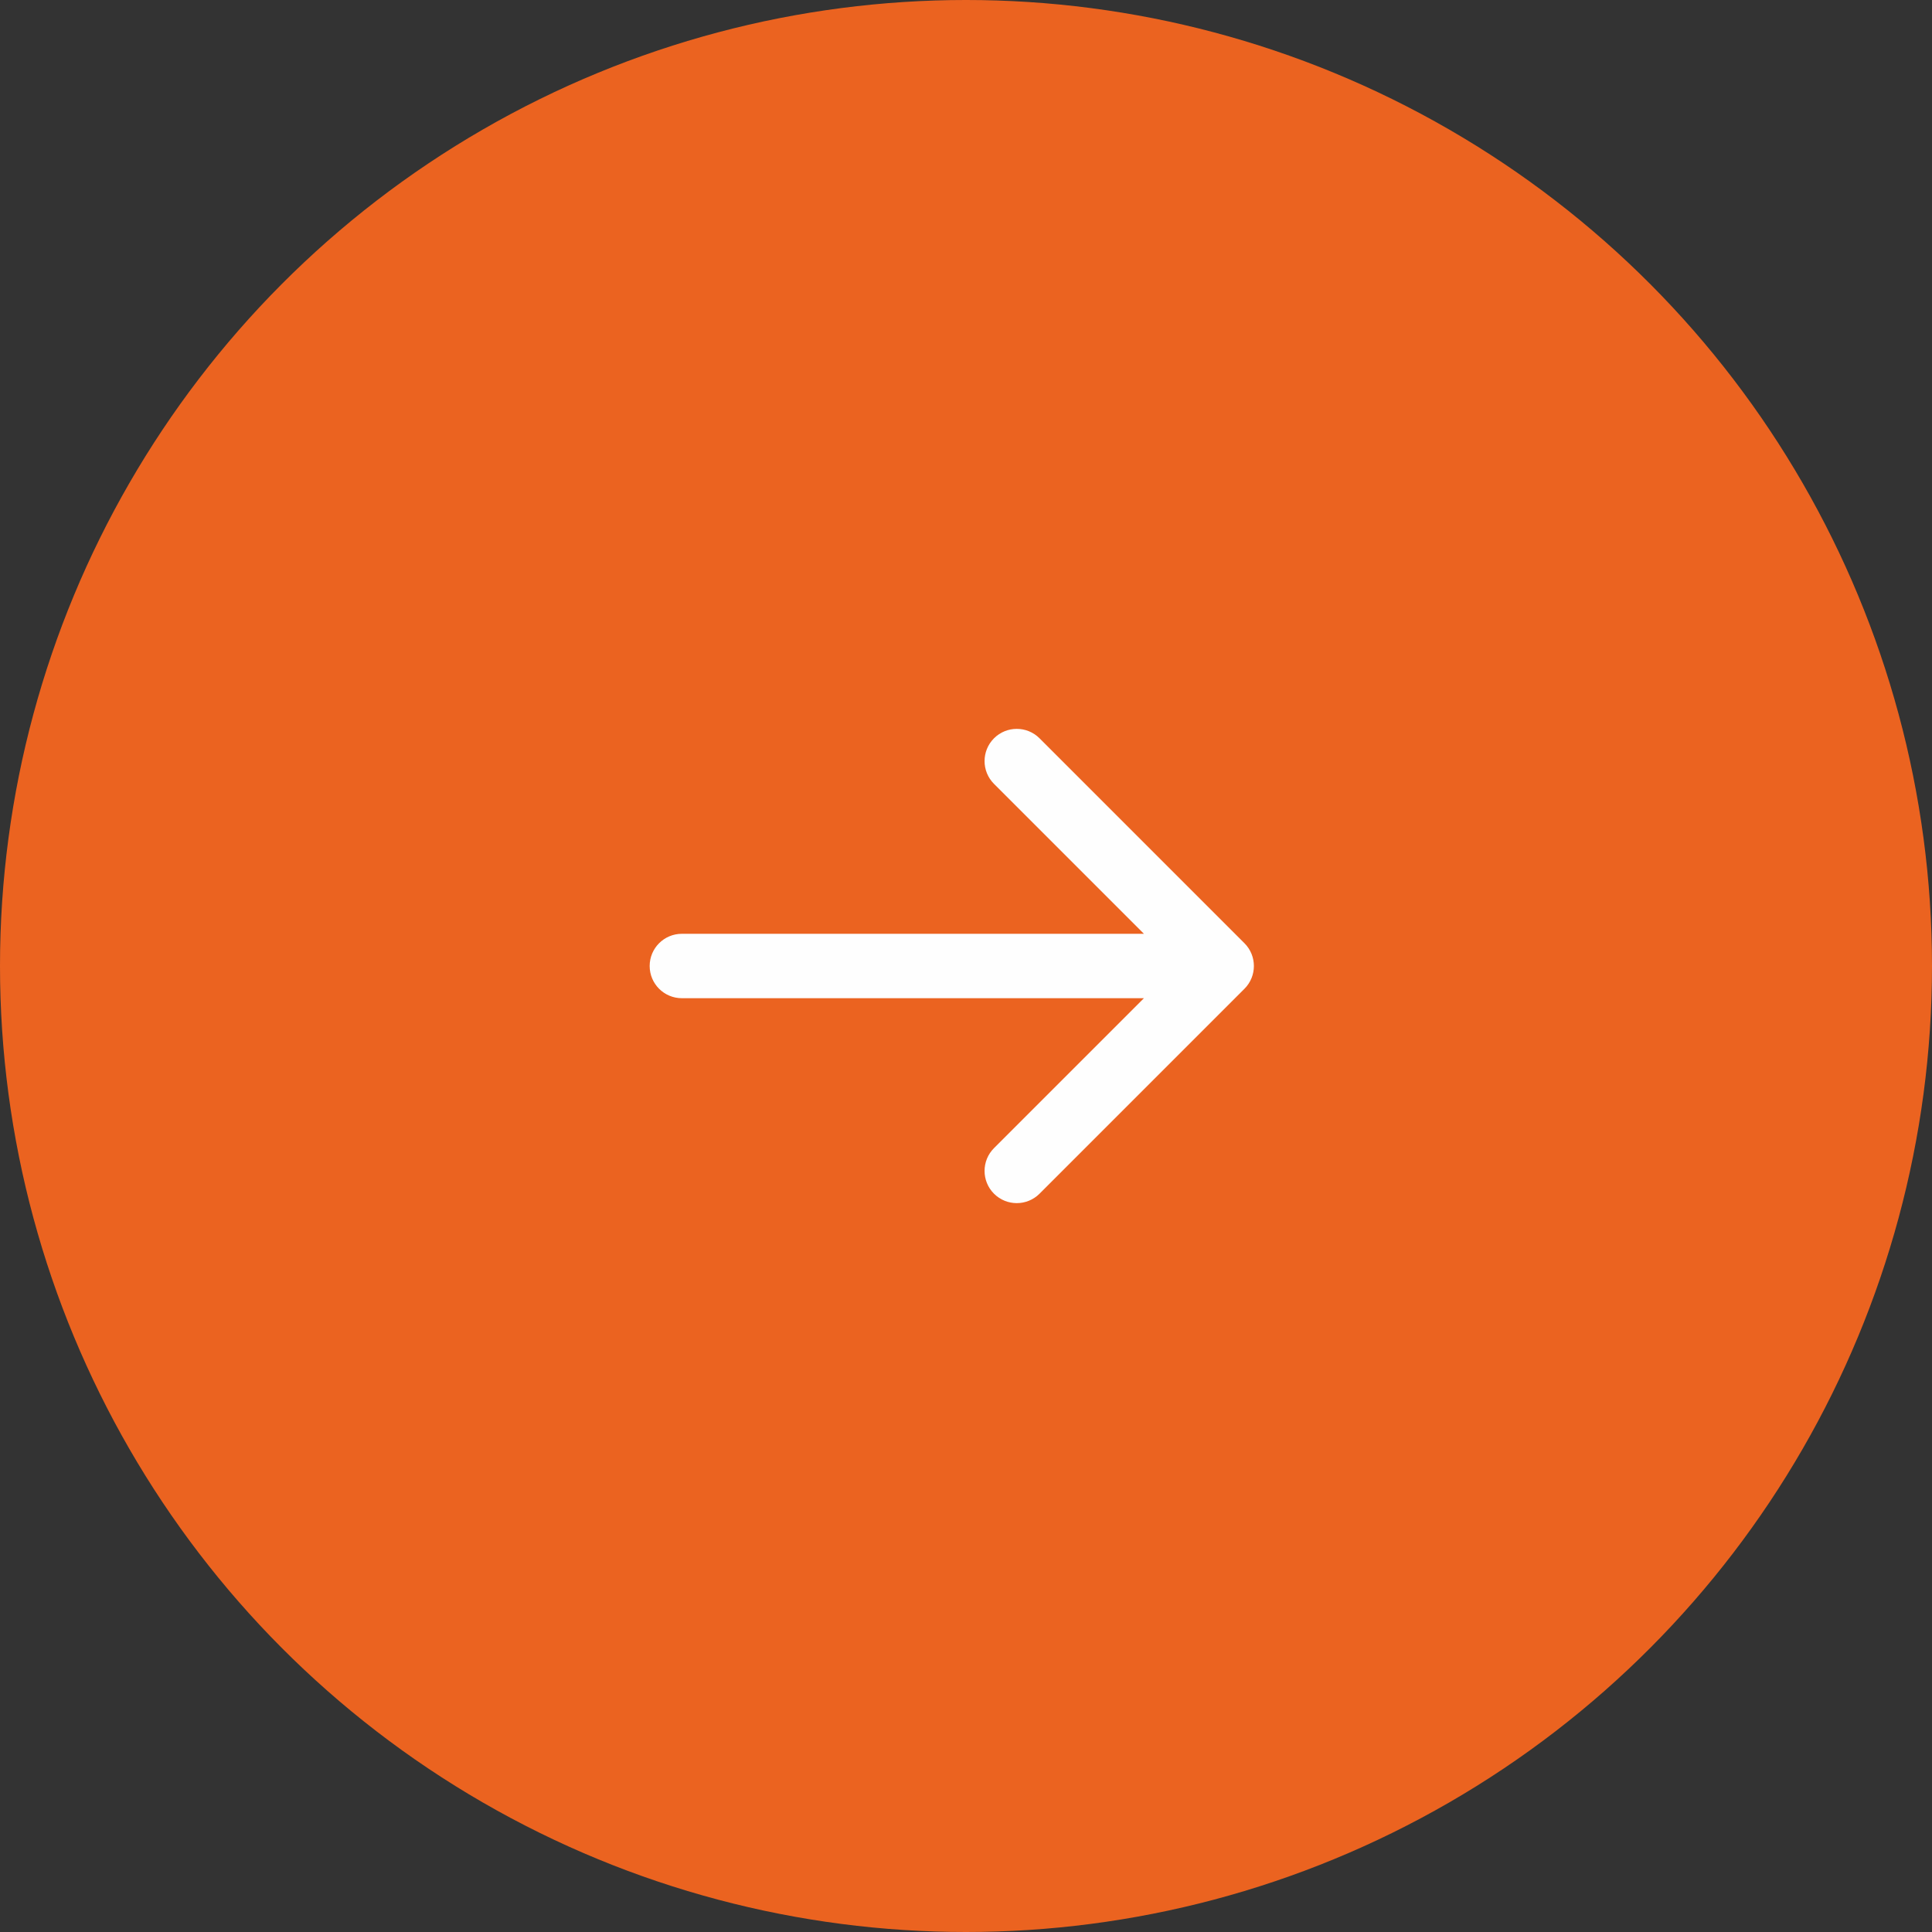 <svg width="60" height="60" viewBox="0 0 60 60" fill="none" xmlns="http://www.w3.org/2000/svg">
<rect x="0" y="0" width="60" height="60" fill="#333333" stroke="none"/>
<circle cx="30" cy="30" r="30" fill="#EB6320"/>
<path d="M21.176 29C20.623 29 20.176 29.448 20.176 30C20.176 30.552 20.623 31 21.176 31V29ZM38.648 30.707C39.038 30.317 39.038 29.683 38.648 29.293L32.284 22.929C31.893 22.538 31.26 22.538 30.869 22.929C30.479 23.32 30.479 23.953 30.869 24.343L36.526 30L30.869 35.657C30.479 36.047 30.479 36.681 30.869 37.071C31.26 37.462 31.893 37.462 32.284 37.071L38.648 30.707ZM21.176 31H37.941V29H21.176V31Z" fill="#FEFEFE"/>
</svg>

